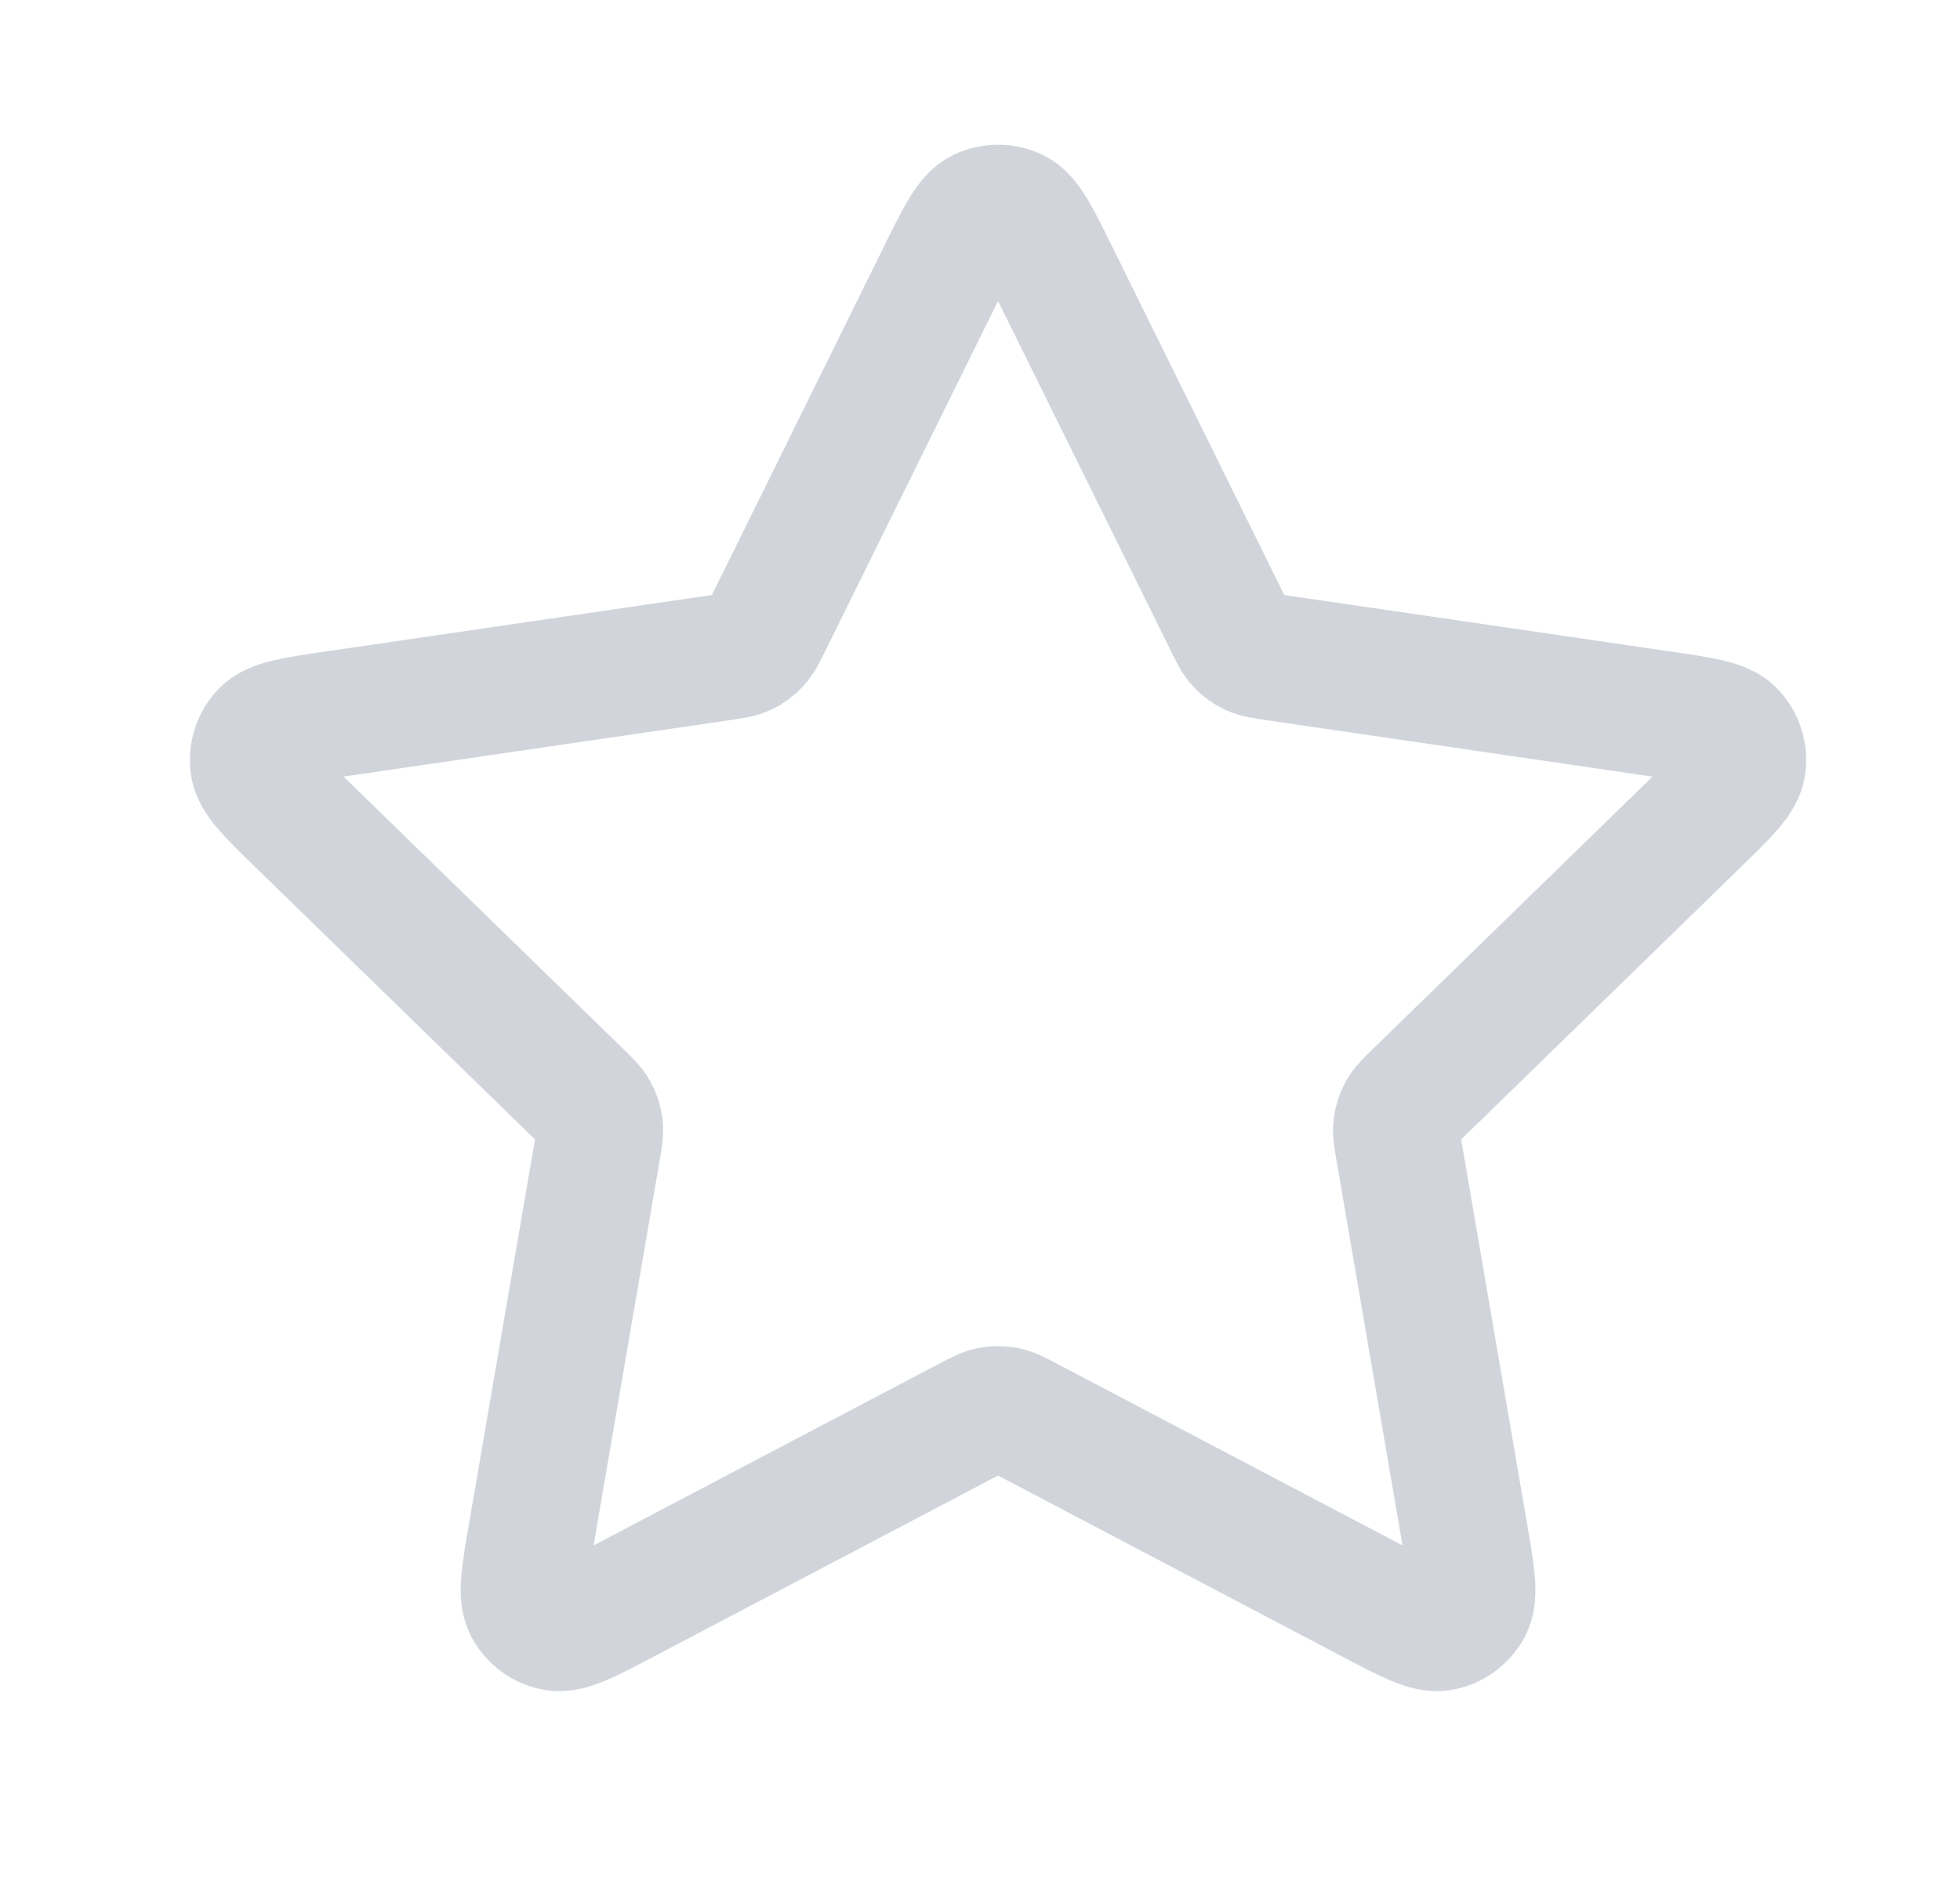 <?xml version="1.0" encoding="UTF-8" standalone="no"?><svg width='31' height='30' viewBox='0 0 31 30' fill='none' xmlns='http://www.w3.org/2000/svg'>
<path d='M14.889 4.319C15.177 3.735 15.321 3.443 15.517 3.35C15.687 3.269 15.884 3.269 16.055 3.35C16.25 3.443 16.394 3.735 16.682 4.319L19.416 9.856C19.501 10.028 19.543 10.115 19.605 10.181C19.66 10.241 19.727 10.289 19.8 10.323C19.883 10.361 19.978 10.375 20.168 10.403L26.282 11.297C26.926 11.391 27.248 11.438 27.397 11.595C27.526 11.732 27.587 11.92 27.562 12.107C27.534 12.322 27.301 12.549 26.835 13.002L22.413 17.31C22.275 17.444 22.206 17.512 22.161 17.591C22.122 17.662 22.096 17.74 22.087 17.82C22.076 17.911 22.092 18.006 22.125 18.195L23.168 24.28C23.278 24.921 23.333 25.242 23.23 25.433C23.14 25.598 22.98 25.715 22.794 25.749C22.581 25.788 22.293 25.637 21.717 25.334L16.251 22.459C16.081 22.37 15.996 22.325 15.906 22.307C15.826 22.292 15.745 22.292 15.665 22.307C15.576 22.325 15.491 22.37 15.32 22.459L9.854 25.334C9.278 25.637 8.99 25.788 8.777 25.749C8.591 25.715 8.432 25.598 8.342 25.433C8.238 25.242 8.293 24.921 8.403 24.28L9.447 18.195C9.479 18.006 9.496 17.911 9.485 17.82C9.475 17.74 9.45 17.662 9.41 17.591C9.366 17.512 9.297 17.444 9.159 17.31L4.736 13.002C4.27 12.549 4.037 12.322 4.009 12.107C3.984 11.92 4.045 11.732 4.175 11.595C4.324 11.438 4.646 11.391 5.289 11.297L11.403 10.403C11.594 10.375 11.689 10.361 11.771 10.323C11.845 10.289 11.911 10.241 11.966 10.181C12.028 10.115 12.071 10.028 12.156 9.856L14.889 4.319Z' stroke='#D1D5DB' stroke-width='2' stroke-linecap='round' stroke-linejoin='round'/>
</svg>
